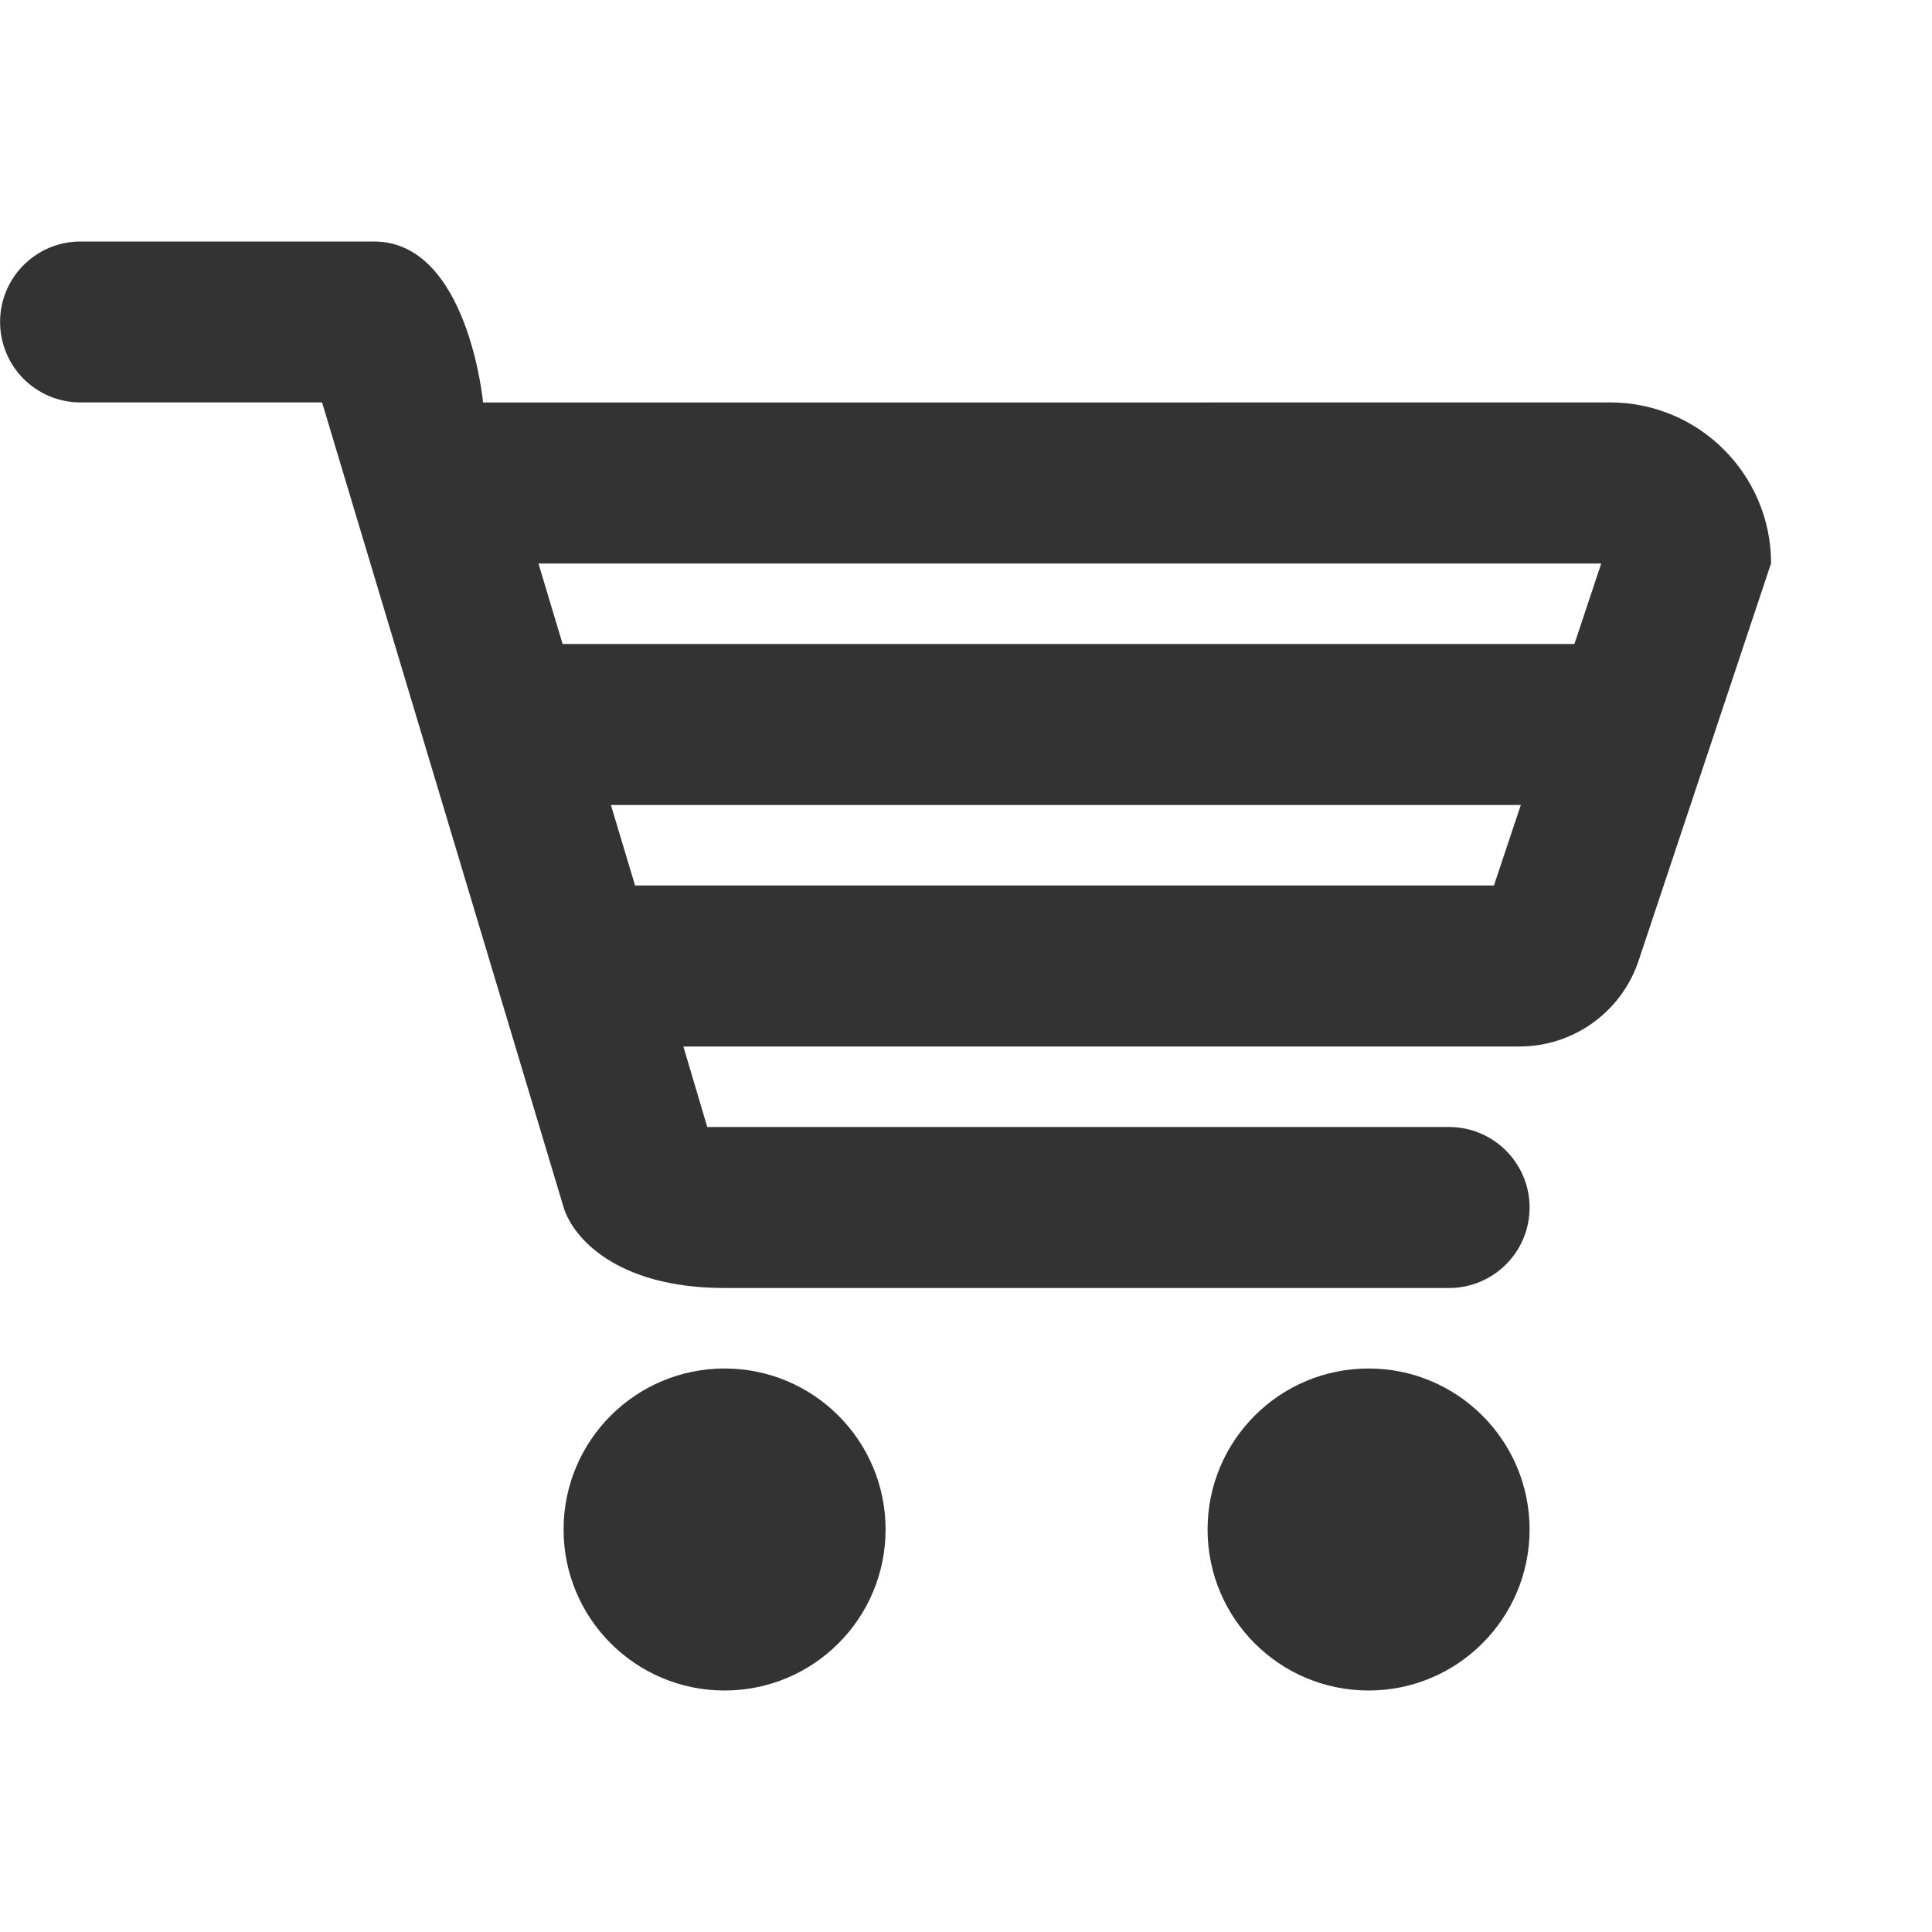 <svg width="24" height="24" viewBox="0 0 24 24" fill="none" xmlns="http://www.w3.org/2000/svg">
<path fill-rule="evenodd" clip-rule="evenodd" d="M20.356 11.932C20.144 12.57 19.547 13 18.875 13H8.489L8.786 14H18.001C18.552 14 19.001 14.448 19.001 15C19.001 15.553 18.552 16 18.001 16H9.002C7.637 16 7.109 15.354 7.002 15L4.001 4.999H1C0.448 4.999 0.001 4.552 0.001 3.999C0.001 3.448 0.448 3 1 3H4.645C5.814 3 6.001 5 6.001 5L20.001 4.999C21.104 4.999 22 5.894 22.001 6.997L20.356 11.932ZM7.889 11H18.558L18.892 10H7.589L7.889 11ZM6.689 7L6.989 8H19.558L19.891 7H6.689ZM9.001 17C10.106 17 11.001 17.895 11.001 19C11.001 20.105 10.106 21 9.001 21C7.896 21 7.001 20.105 7.001 19C7.001 17.895 7.896 17 9.001 17ZM17.001 17C18.105 17 19.001 17.895 19.001 19C19.001 20.105 18.105 21 17.001 21C15.895 21 15.001 20.105 15.001 19C15.001 17.895 15.895 17 17.001 17Z" fill="#333333"/>
</svg>

